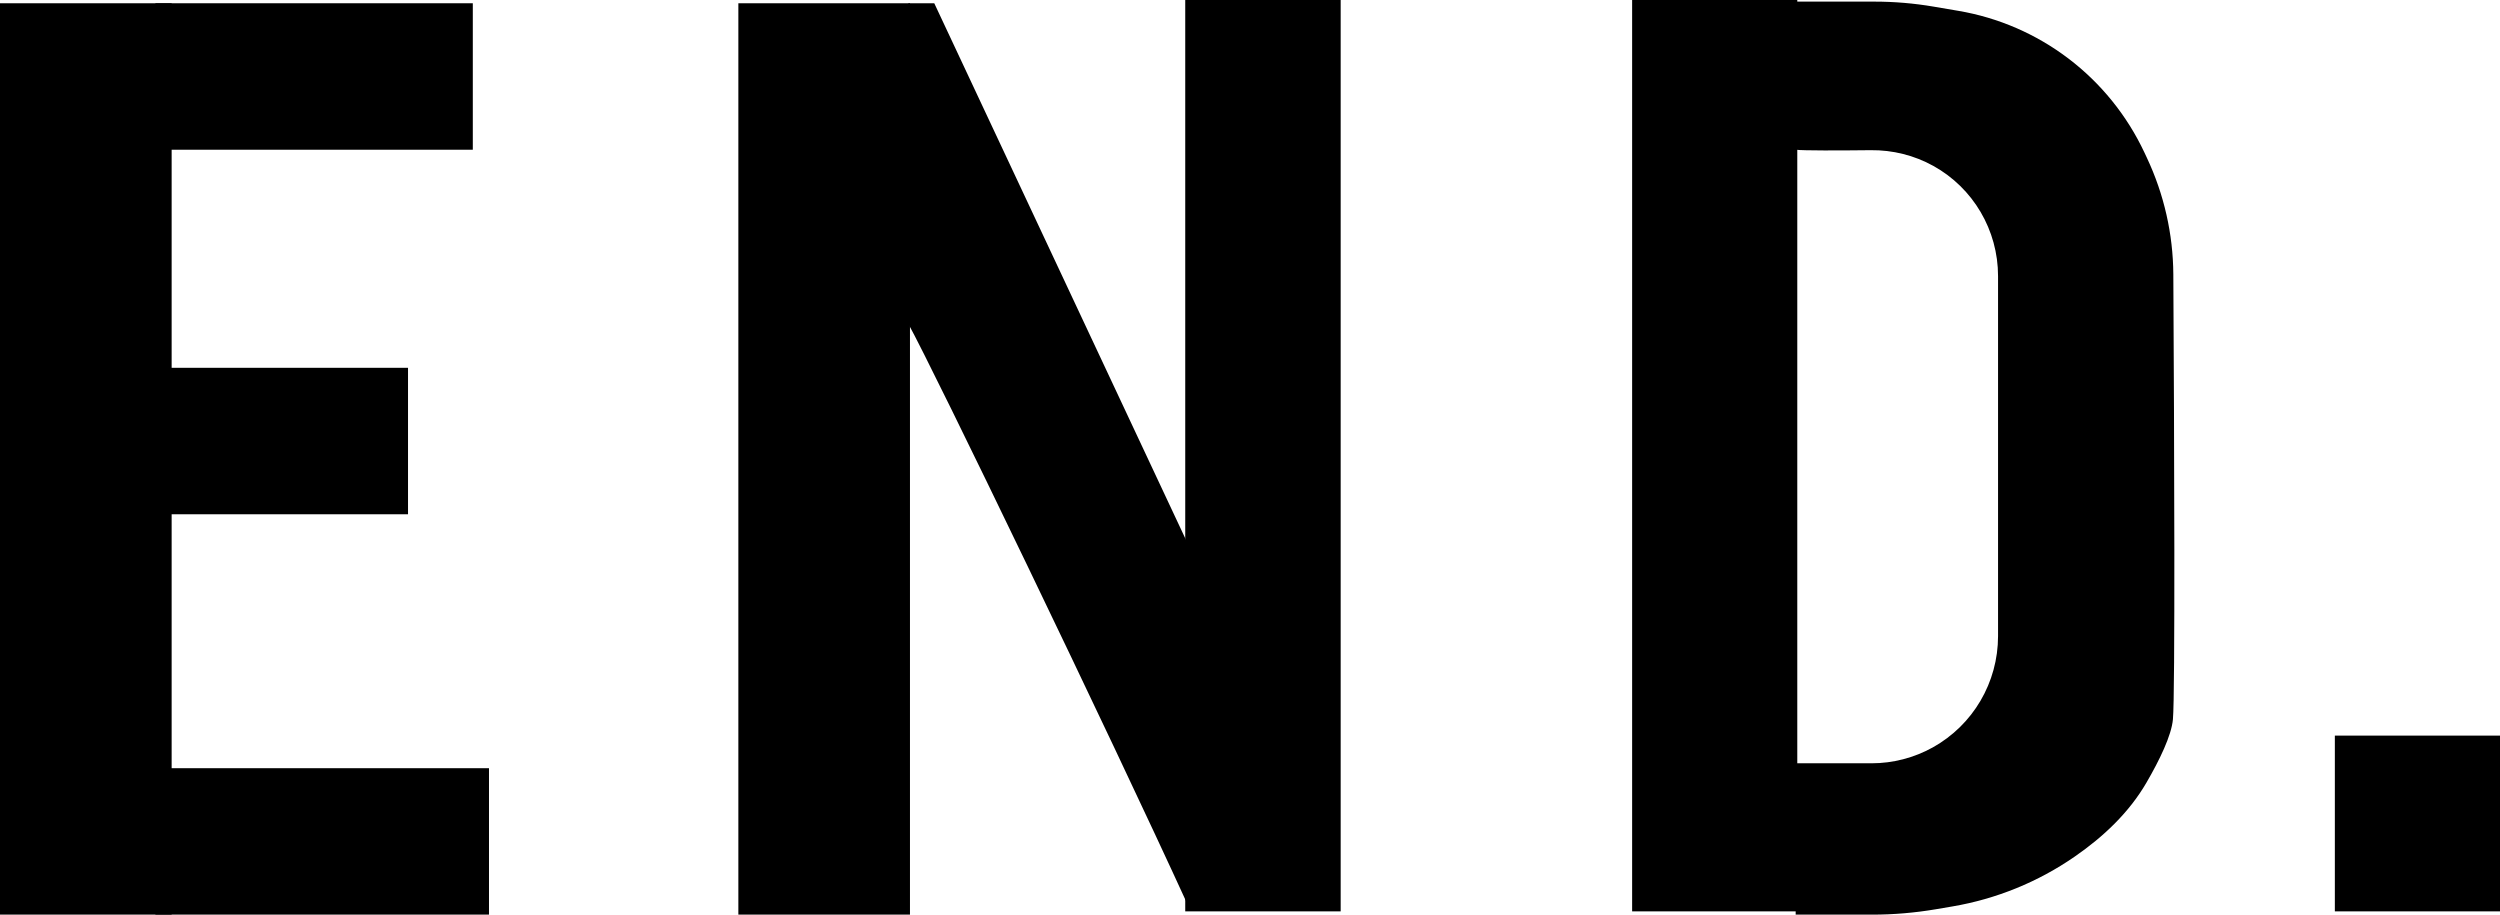 <svg width="82" height="30" viewBox="0 0 82 30" fill="none" xmlns="http://www.w3.org/2000/svg">
<path d="M0 0.107H5.63V30H0V0.107Z" fill="black"/>
<path d="M24.218 0.107H29.847V30H24.218V0.107Z" fill="black"/>
<path d="M38.876 0H43.974V29.893H38.876V0Z" fill="black"/>
<path d="M53.534 0H58.951V29.893H53.534V0Z" fill="black"/>
<path d="M76.583 24.128H82V29.893H76.583V24.128Z" fill="black"/>
<path d="M5.098 0.107H15.508V4.911H5.098V0.107Z" fill="black"/>
<path d="M5.098 12.064H13.383V16.868H5.098V12.064Z" fill="black"/>
<path d="M5.098 25.196H16.039V30H5.098V25.196Z" fill="black"/>
<path d="M29.794 10.623C30.601 12.075 36.344 23.968 38.982 29.733V17.883L30.644 0.107H29.794V10.623Z" fill="black"/>
<path d="M58.898 4.911C59.141 4.942 60.325 4.938 61.362 4.926C62.079 4.918 62.786 5.094 63.414 5.442C64.723 6.168 65.536 7.552 65.536 9.055V20.865C65.536 22.384 64.715 23.783 63.392 24.517C62.778 24.857 62.088 25.036 61.387 25.036H58.898V30H61.404C62.104 30 62.803 29.941 63.493 29.824L64.04 29.731C65.48 29.486 66.85 28.928 68.053 28.095C68.989 27.448 69.829 26.658 70.402 25.673C70.834 24.931 71.224 24.125 71.272 23.594C71.347 22.765 71.317 14.469 71.285 8.998C71.277 7.676 70.981 6.374 70.419 5.178L70.337 5.003C69.765 3.786 68.908 2.726 67.838 1.915C66.779 1.113 65.544 0.578 64.237 0.356L63.421 0.217C62.779 0.108 62.129 0.053 61.477 0.053H58.898V4.911Z" fill="black"/>
</svg>
